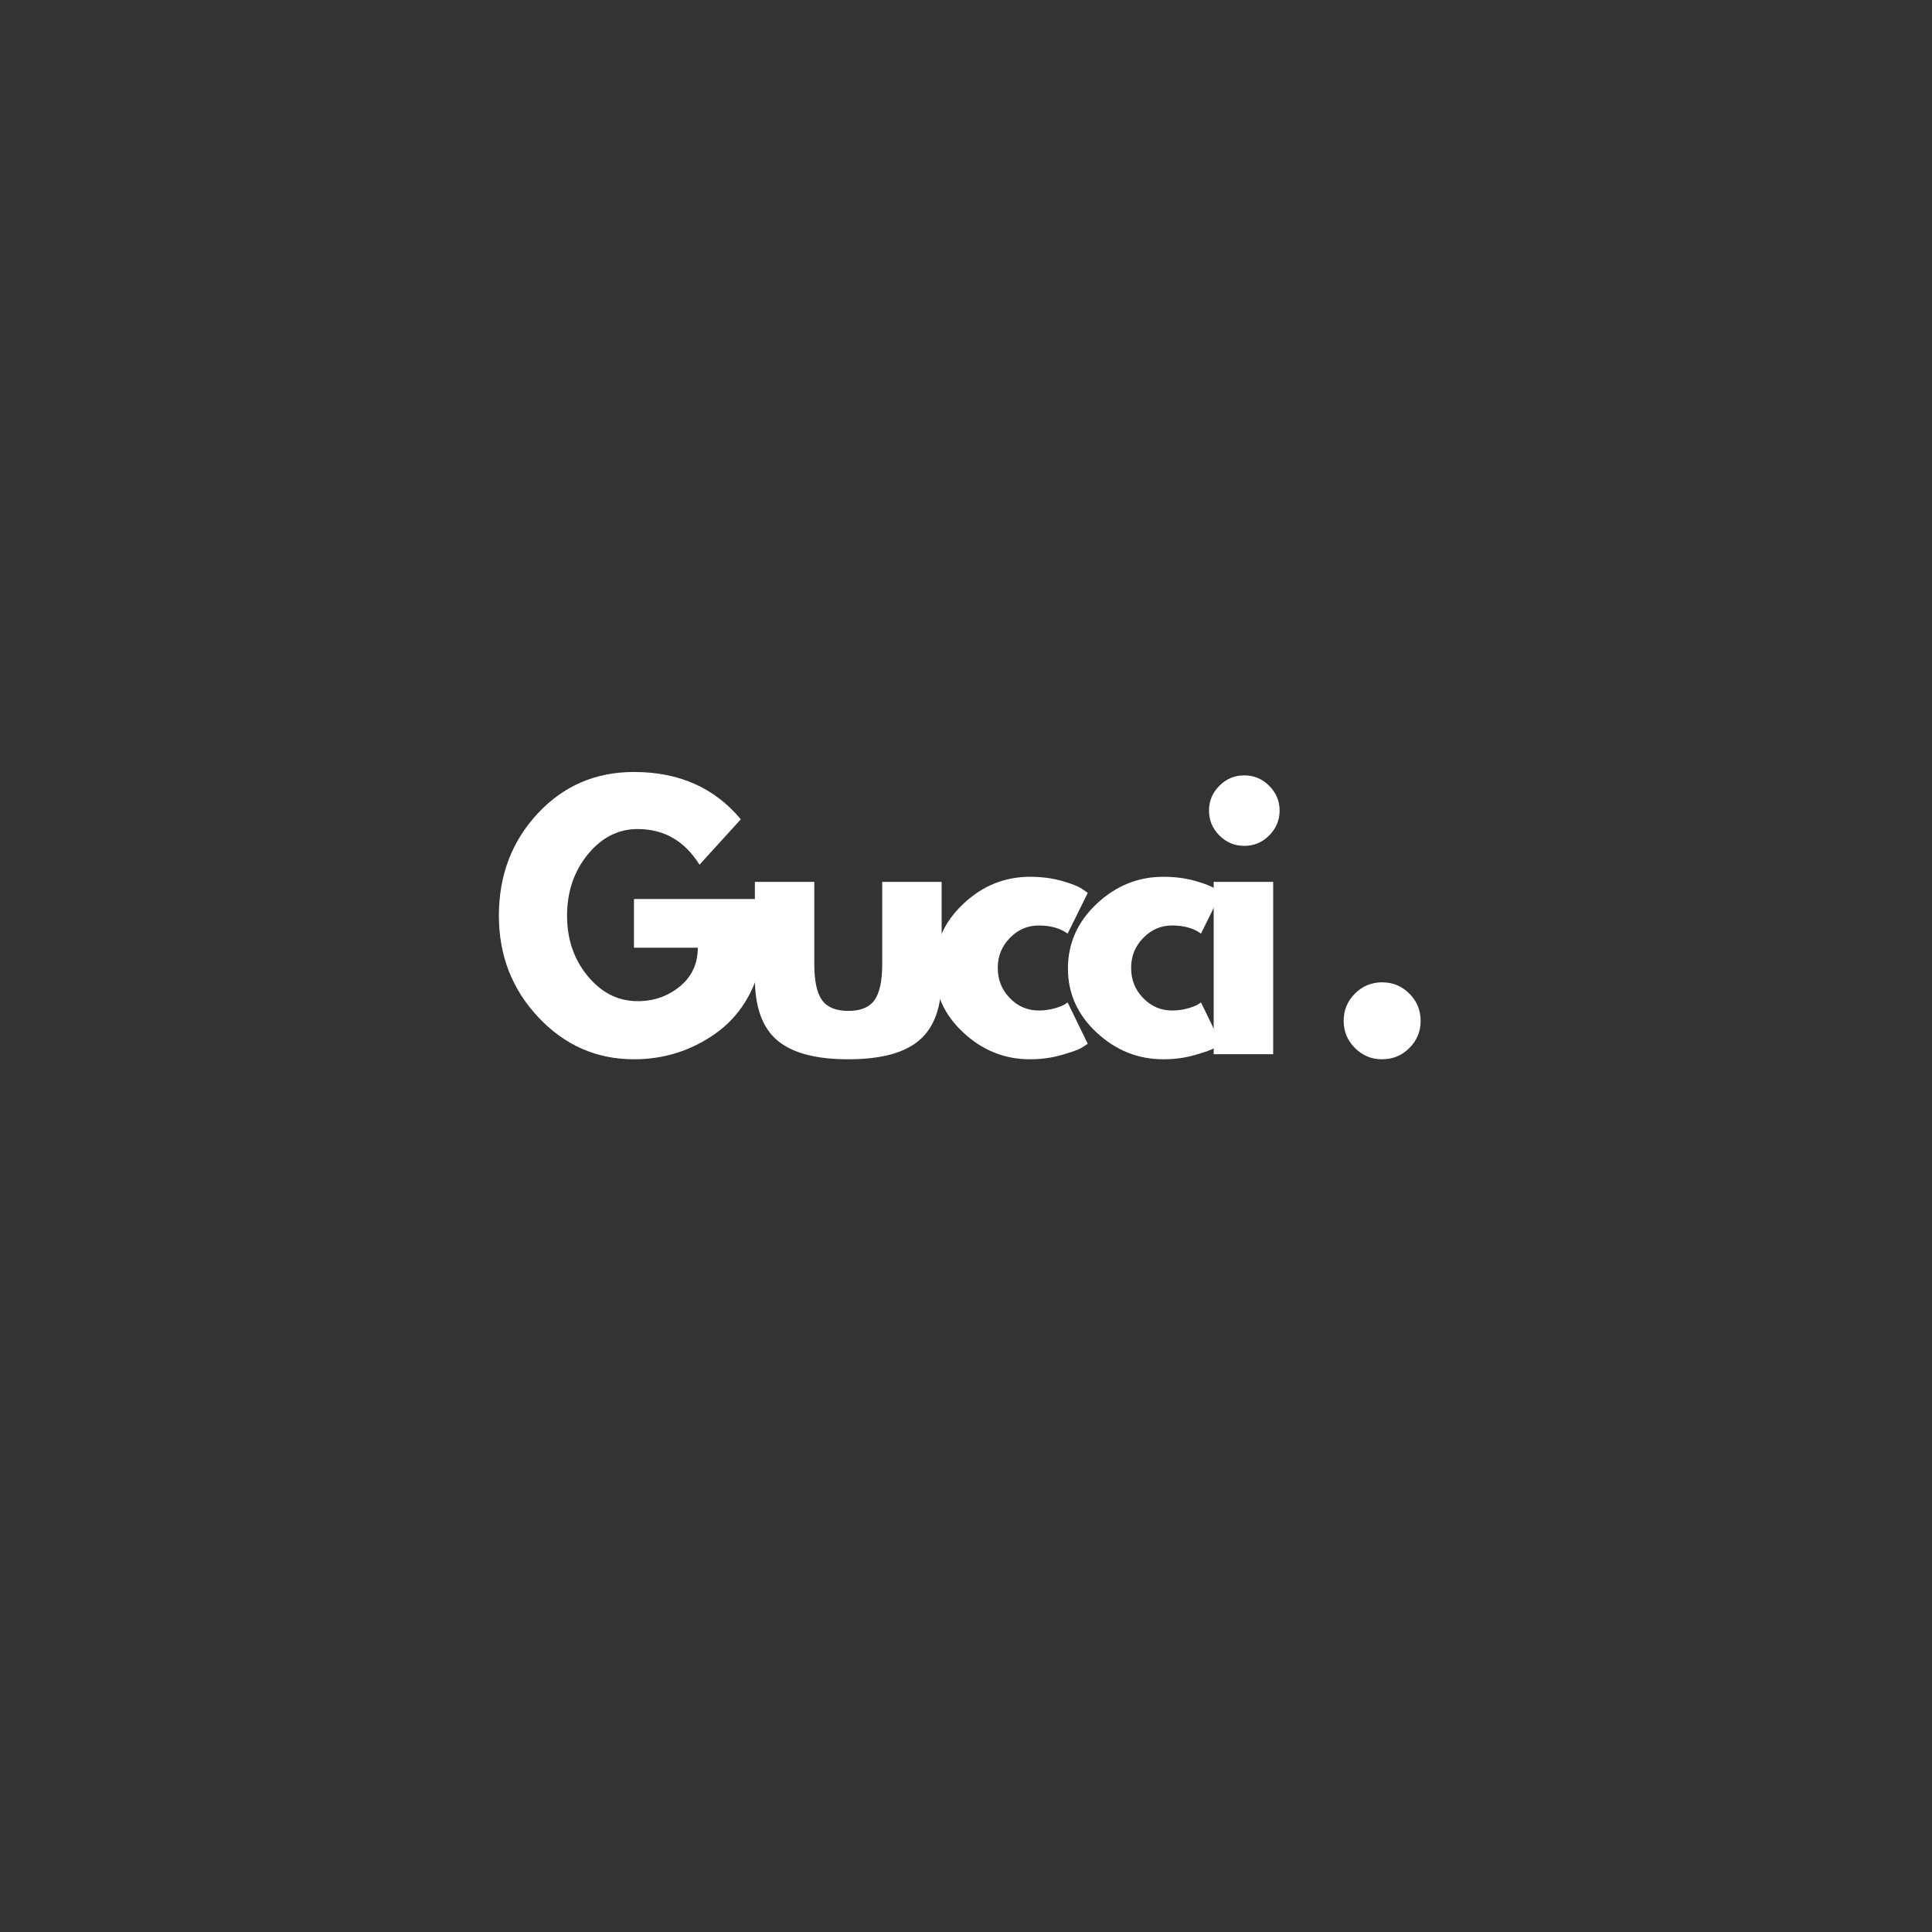 <svg xmlns="http://www.w3.org/2000/svg" xmlns:xlink="http://www.w3.org/1999/xlink" width="500" zoomAndPan="magnify" viewBox="0 0 375 375" height="500" preserveAspectRatio="xMidYMid meet" version="1.0"><rect x="0" y="0" width="375" height="375" fill="#333333" stroke="none"/><defs><g/></defs><g fill="#ffffff" fill-opacity="1"><g transform="translate(95.333, 204.622)"><g><path d="M 52.562 -30.125 L 52.562 -18.453 C 51.176 -12.066 48.133 -7.227 43.438 -3.938 C 38.738 -0.656 33.5 0.984 27.719 0.984 C 20.457 0.984 14.27 -1.734 9.156 -7.172 C 4.051 -12.609 1.5 -19.176 1.5 -26.875 C 1.5 -34.695 4 -41.301 9 -46.688 C 14 -52.082 20.238 -54.781 27.719 -54.781 C 36.457 -54.781 43.367 -51.719 48.453 -45.594 L 40.438 -36.781 C 37.562 -41.395 33.562 -43.703 28.438 -43.703 C 24.656 -43.703 21.426 -42.055 18.75 -38.766 C 16.07 -35.484 14.734 -31.52 14.734 -26.875 C 14.734 -22.301 16.07 -18.395 18.75 -15.156 C 21.426 -11.914 24.656 -10.297 28.438 -10.297 C 31.562 -10.297 34.285 -11.242 36.609 -13.141 C 38.941 -15.035 40.109 -17.547 40.109 -20.672 L 27.719 -20.672 L 27.719 -30.125 Z M 52.562 -30.125 "/></g></g></g><g fill="#ffffff" fill-opacity="1"><g transform="translate(143.256, 204.622)"><g><path d="M 14.797 -33.453 L 14.797 -17.547 C 14.797 -14.242 15.297 -11.895 16.297 -10.5 C 17.305 -9.102 19.004 -8.406 21.391 -8.406 C 23.785 -8.406 25.484 -9.102 26.484 -10.5 C 27.484 -11.895 27.984 -14.242 27.984 -17.547 L 27.984 -33.453 L 39.516 -33.453 L 39.516 -14.734 C 39.516 -9.172 38.066 -5.16 35.172 -2.703 C 32.285 -0.242 27.691 0.984 21.391 0.984 C 15.086 0.984 10.488 -0.242 7.594 -2.703 C 4.707 -5.16 3.266 -9.172 3.266 -14.734 L 3.266 -33.453 Z M 14.797 -33.453 "/></g></g></g><g fill="#ffffff" fill-opacity="1"><g transform="translate(179.899, 204.622)"><g><path d="M 21.719 -24.984 C 19.539 -24.984 17.672 -24.176 16.109 -22.562 C 14.547 -20.957 13.766 -19.023 13.766 -16.766 C 13.766 -14.453 14.547 -12.492 16.109 -10.891 C 17.672 -9.285 19.539 -8.484 21.719 -8.484 C 22.758 -8.484 23.75 -8.613 24.688 -8.875 C 25.625 -9.133 26.305 -9.395 26.734 -9.656 L 27.328 -10.047 L 31.234 -2.016 C 30.93 -1.805 30.508 -1.535 29.969 -1.203 C 29.426 -0.879 28.188 -0.438 26.25 0.125 C 24.312 0.695 22.234 0.984 20.016 0.984 C 15.109 0.984 10.797 -0.742 7.078 -4.203 C 3.359 -7.66 1.5 -11.801 1.5 -16.625 C 1.5 -21.5 3.359 -25.688 7.078 -29.188 C 10.797 -32.688 15.109 -34.438 20.016 -34.438 C 22.234 -34.438 24.273 -34.176 26.141 -33.656 C 28.016 -33.133 29.344 -32.613 30.125 -32.094 L 31.234 -31.312 L 27.328 -23.406 C 25.891 -24.457 24.02 -24.984 21.719 -24.984 Z M 21.719 -24.984 "/></g></g></g><g fill="#ffffff" fill-opacity="1"><g transform="translate(205.784, 204.622)"><g><path d="M 21.719 -24.984 C 19.539 -24.984 17.672 -24.176 16.109 -22.562 C 14.547 -20.957 13.766 -19.023 13.766 -16.766 C 13.766 -14.453 14.547 -12.492 16.109 -10.891 C 17.672 -9.285 19.539 -8.484 21.719 -8.484 C 22.758 -8.484 23.75 -8.613 24.688 -8.875 C 25.625 -9.133 26.305 -9.395 26.734 -9.656 L 27.328 -10.047 L 31.234 -2.016 C 30.93 -1.805 30.508 -1.535 29.969 -1.203 C 29.426 -0.879 28.188 -0.438 26.25 0.125 C 24.312 0.695 22.234 0.984 20.016 0.984 C 15.109 0.984 10.797 -0.742 7.078 -4.203 C 3.359 -7.66 1.5 -11.801 1.5 -16.625 C 1.5 -21.5 3.359 -25.688 7.078 -29.188 C 10.797 -32.688 15.109 -34.438 20.016 -34.438 C 22.234 -34.438 24.273 -34.176 26.141 -33.656 C 28.016 -33.133 29.344 -32.613 30.125 -32.094 L 31.234 -31.312 L 27.328 -23.406 C 25.891 -24.457 24.02 -24.984 21.719 -24.984 Z M 21.719 -24.984 "/></g></g></g><g fill="#ffffff" fill-opacity="1"><g transform="translate(231.668, 204.622)"><g><path d="M 5.016 -52.109 C 6.367 -53.453 7.977 -54.125 9.844 -54.125 C 11.719 -54.125 13.328 -53.453 14.672 -52.109 C 16.023 -50.766 16.703 -49.156 16.703 -47.281 C 16.703 -45.414 16.023 -43.805 14.672 -42.453 C 13.328 -41.109 11.719 -40.438 9.844 -40.438 C 7.977 -40.438 6.367 -41.109 5.016 -42.453 C 3.672 -43.805 3 -45.414 3 -47.281 C 3 -49.156 3.672 -50.766 5.016 -52.109 Z M 3.906 -33.453 L 3.906 0 L 15.453 0 L 15.453 -33.453 Z M 3.906 -33.453 "/></g></g></g><g fill="#ffffff" fill-opacity="1"><g transform="translate(245.23, 204.622)"><g/></g></g><g fill="#ffffff" fill-opacity="1"><g transform="translate(256.9, 204.622)"><g><path d="M 11.344 -13.953 C 13.438 -13.953 15.207 -13.223 16.656 -11.766 C 18.113 -10.316 18.844 -8.547 18.844 -6.453 C 18.844 -4.41 18.113 -2.66 16.656 -1.203 C 15.207 0.254 13.438 0.984 11.344 0.984 C 9.301 0.984 7.551 0.254 6.094 -1.203 C 4.633 -2.66 3.906 -4.41 3.906 -6.453 C 3.906 -8.547 4.633 -10.316 6.094 -11.766 C 7.551 -13.223 9.301 -13.953 11.344 -13.953 Z M 11.344 -13.953 "/></g></g></g></svg>